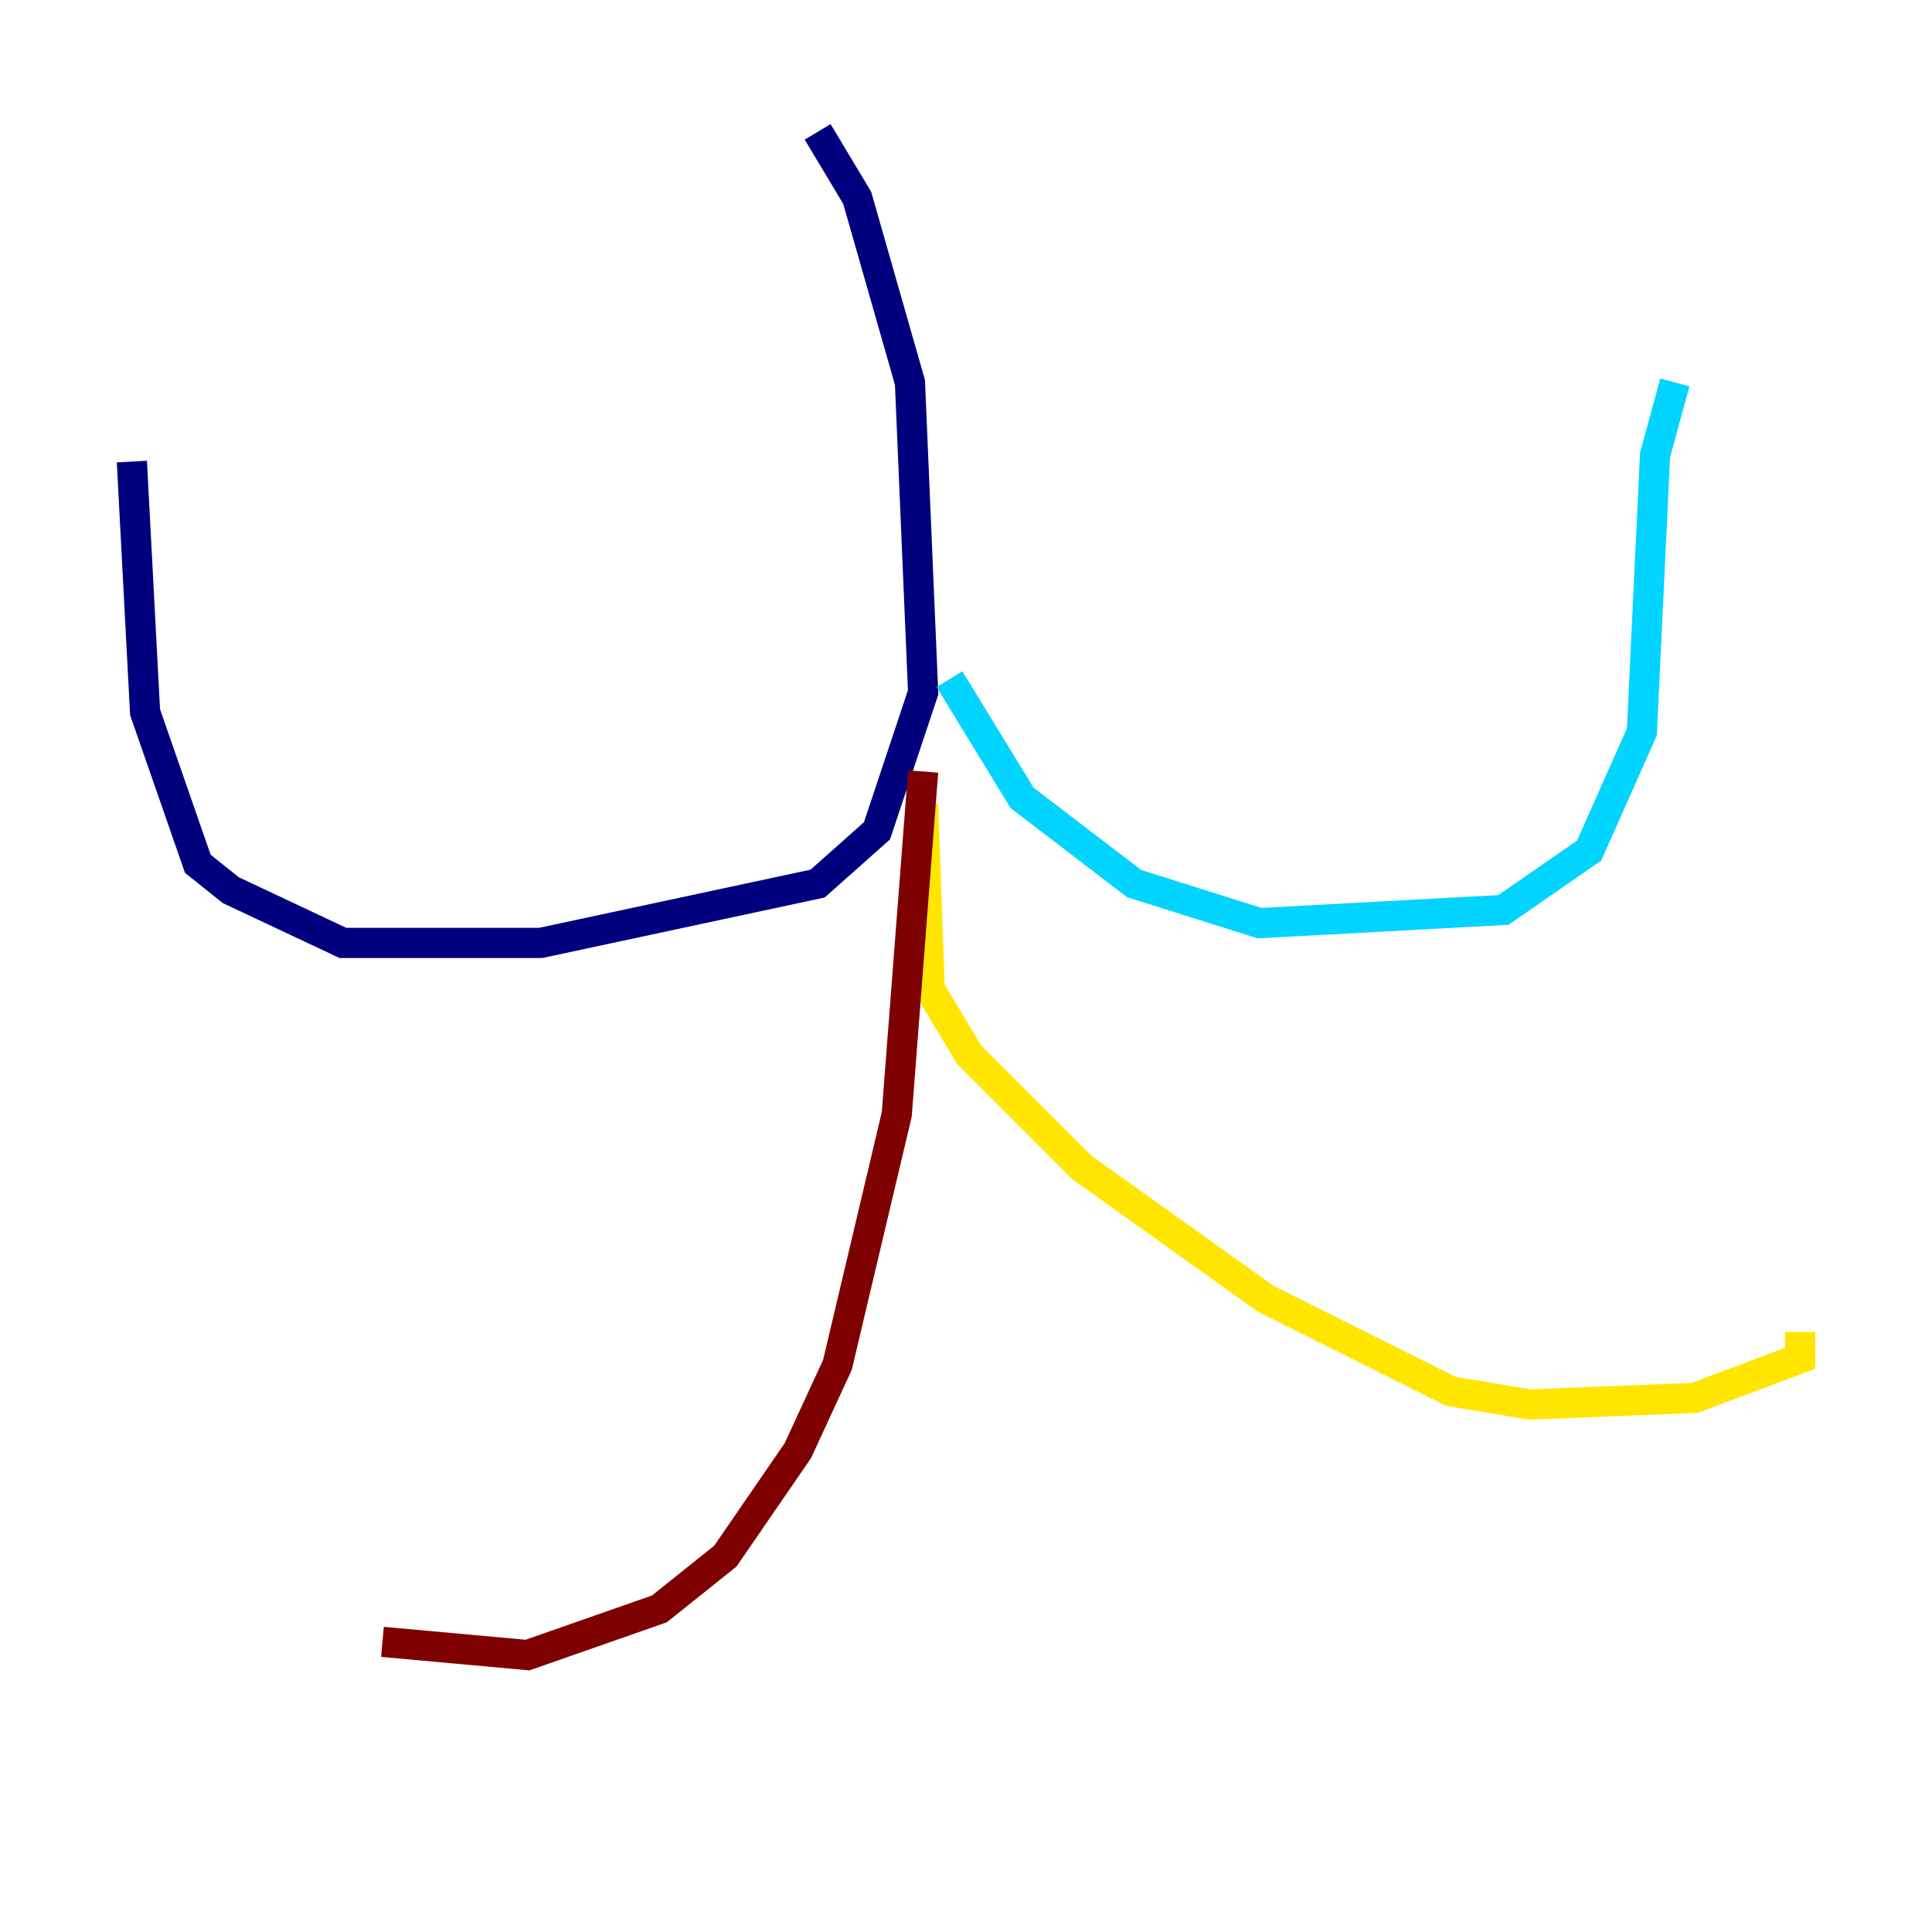 <?xml version="1.0" encoding="utf-8" ?>
<svg baseProfile="tiny" height="128" version="1.2" viewBox="0,0,128,128" width="128" xmlns="http://www.w3.org/2000/svg" xmlns:ev="http://www.w3.org/2001/xml-events" xmlns:xlink="http://www.w3.org/1999/xlink"><defs /><polyline fill="none" points="54.171,8.737 56.792,13.106 60.287,25.338 61.16,45.87 58.102,55.044 54.171,58.539 35.822,62.471 22.717,62.471 15.29,58.976 13.106,57.229 9.611,47.181 8.737,30.58" stroke="#00007f" stroke-width="2" /><polyline fill="none" points="62.908,44.997 67.713,52.86 75.14,58.539 83.44,61.16 99.604,60.287 105.283,56.355 108.778,48.492 109.652,30.143 110.963,25.338" stroke="#00d4ff" stroke-width="2" /><polyline fill="none" points="61.16,53.297 61.597,65.529 64.218,69.898 71.645,77.324 83.877,86.061 96.109,92.177 101.352,93.051 112.273,92.614 119.263,89.993 119.263,88.246" stroke="#ffe500" stroke-width="2" /><polyline fill="none" points="61.16,51.113 59.413,73.829 55.481,90.43 52.86,96.109 48.055,103.099 43.686,106.594 34.949,109.652 25.338,108.778" stroke="#7f0000" stroke-width="2" /></svg>